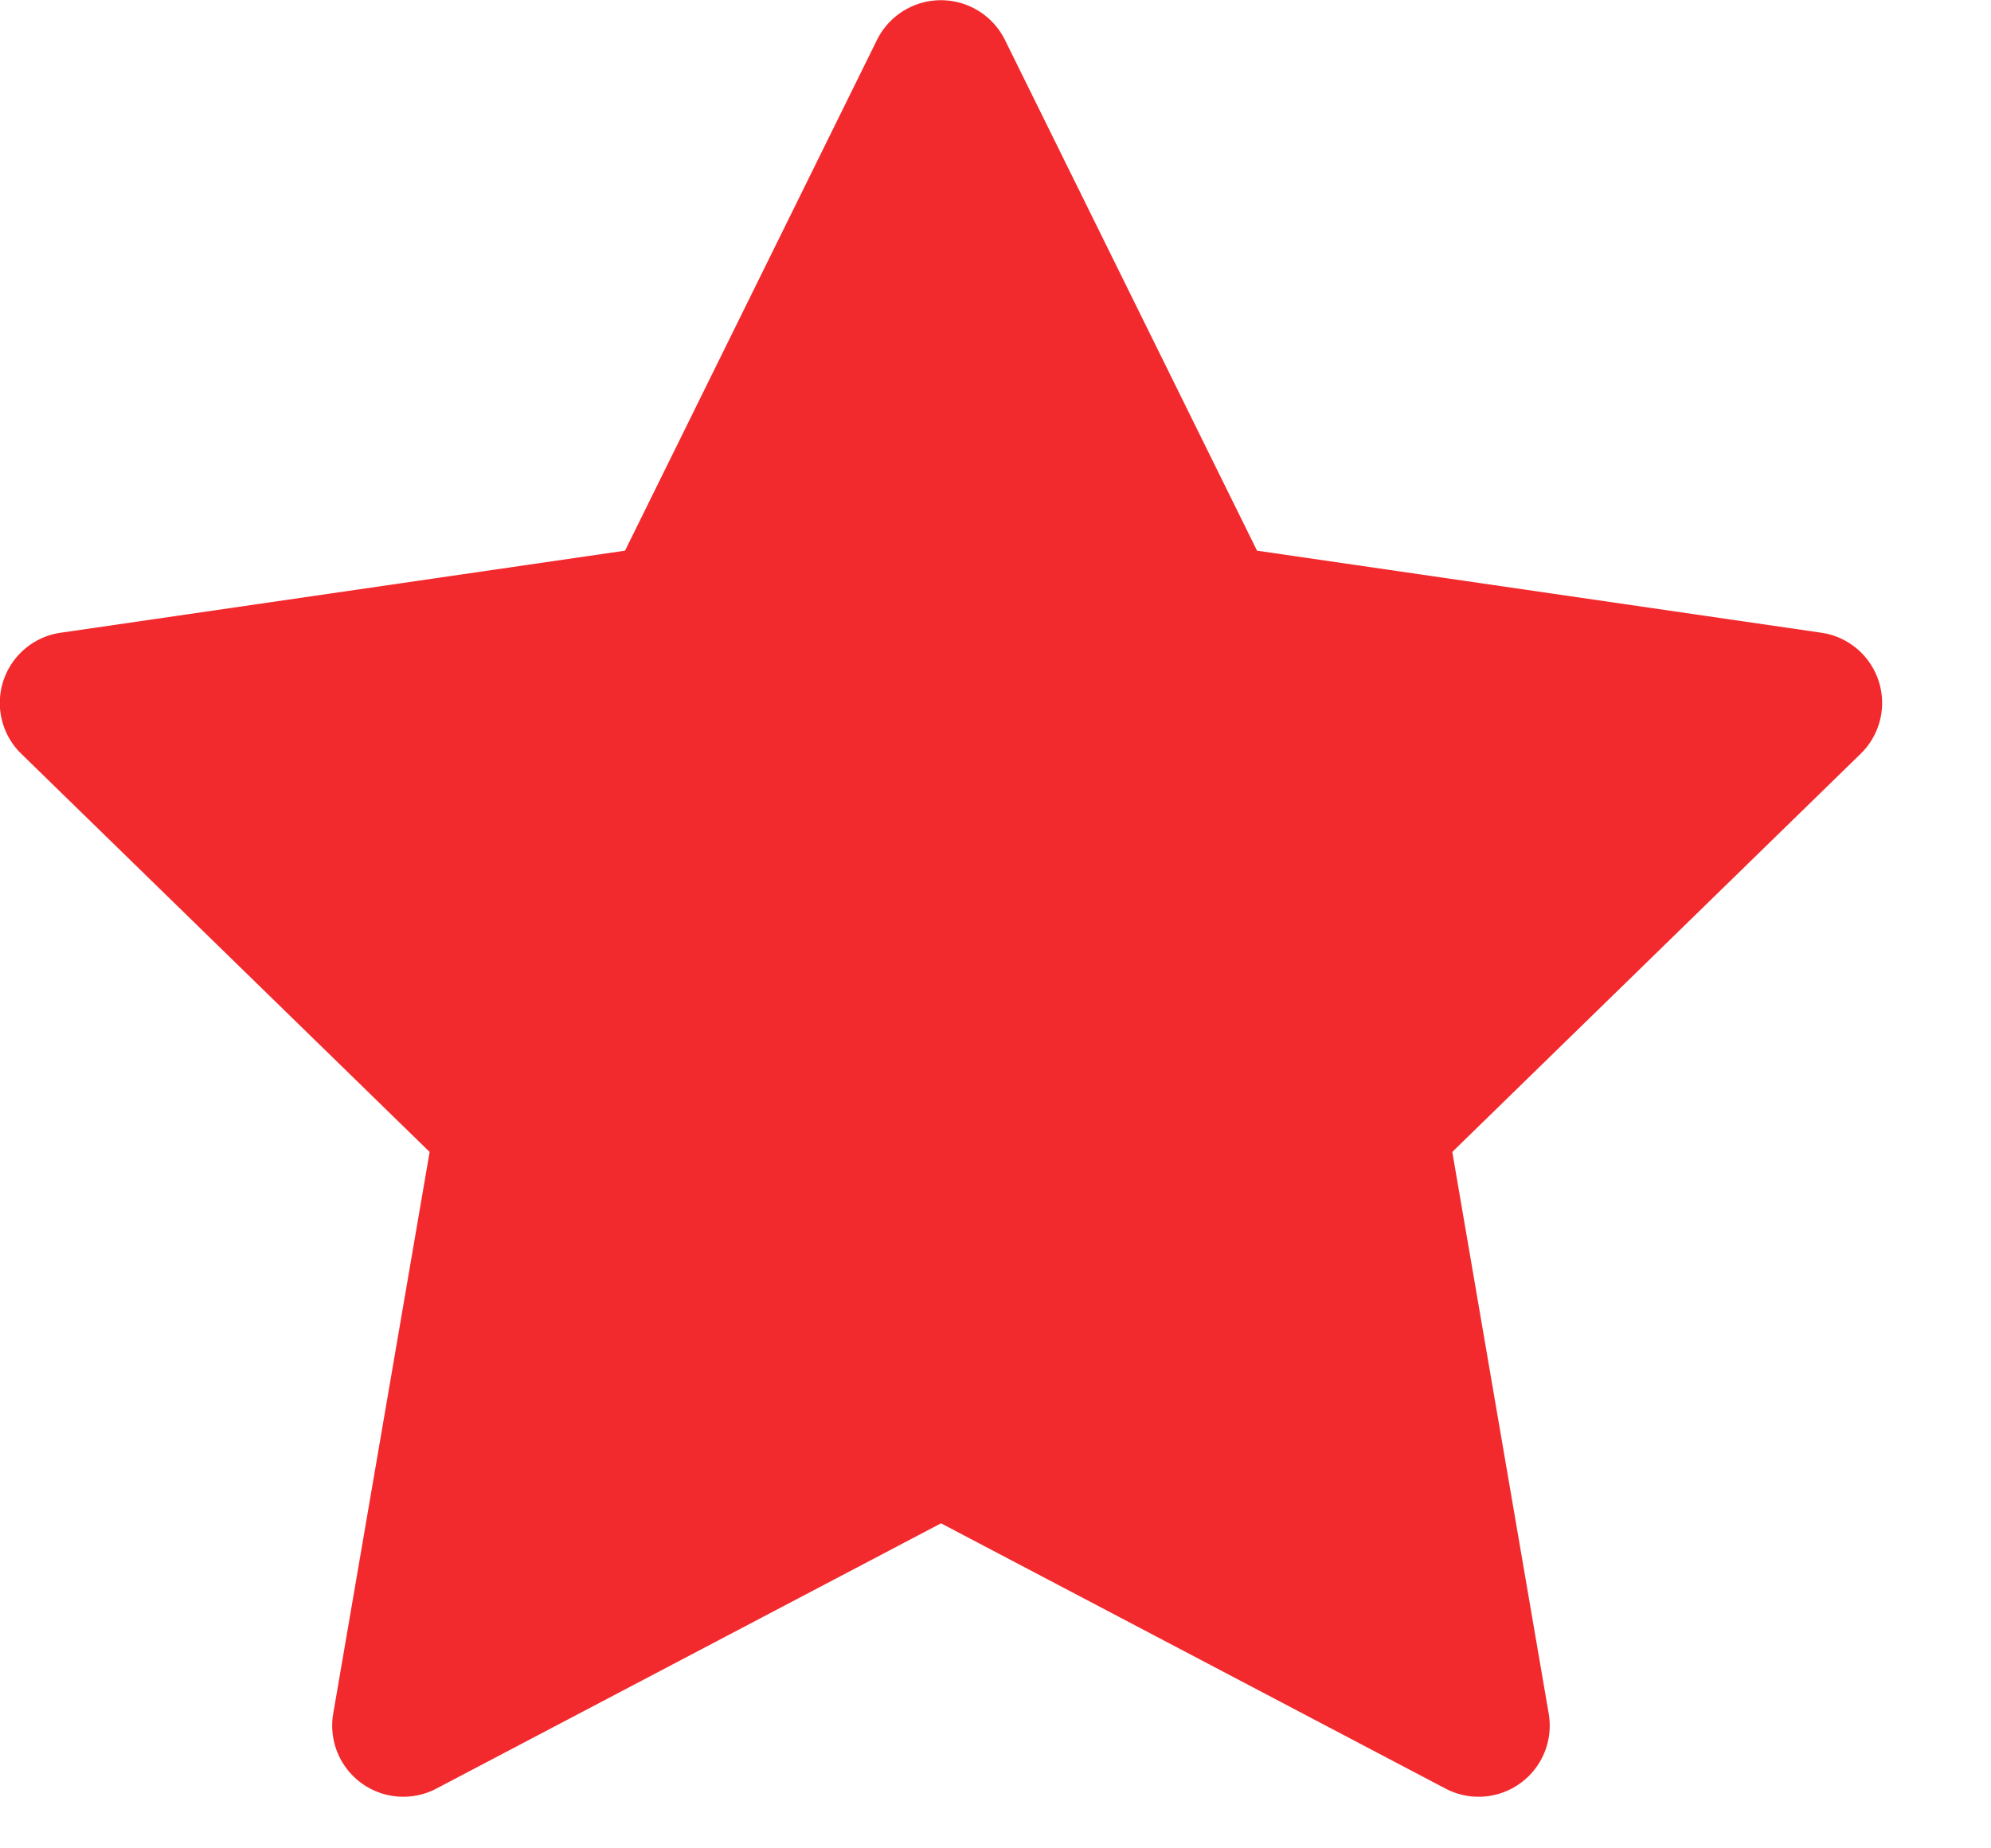 <svg width="14" height="13" fill="none" xmlns="http://www.w3.org/2000/svg"><path d="M12.806 4.45l-3.967-.577L7.065.278a.502.502 0 00-.897 0L4.395 3.873.428 4.45a.499.499 0 00-.277.853l2.87 2.799-.678 3.951a.5.5 0 00.725.527l3.549-1.866 3.548 1.866a.5.5 0 00.725-.527l-.678-3.951 2.87-2.799a.499.499 0 00-.276-.853z" fill="#F32A2D"/></svg>